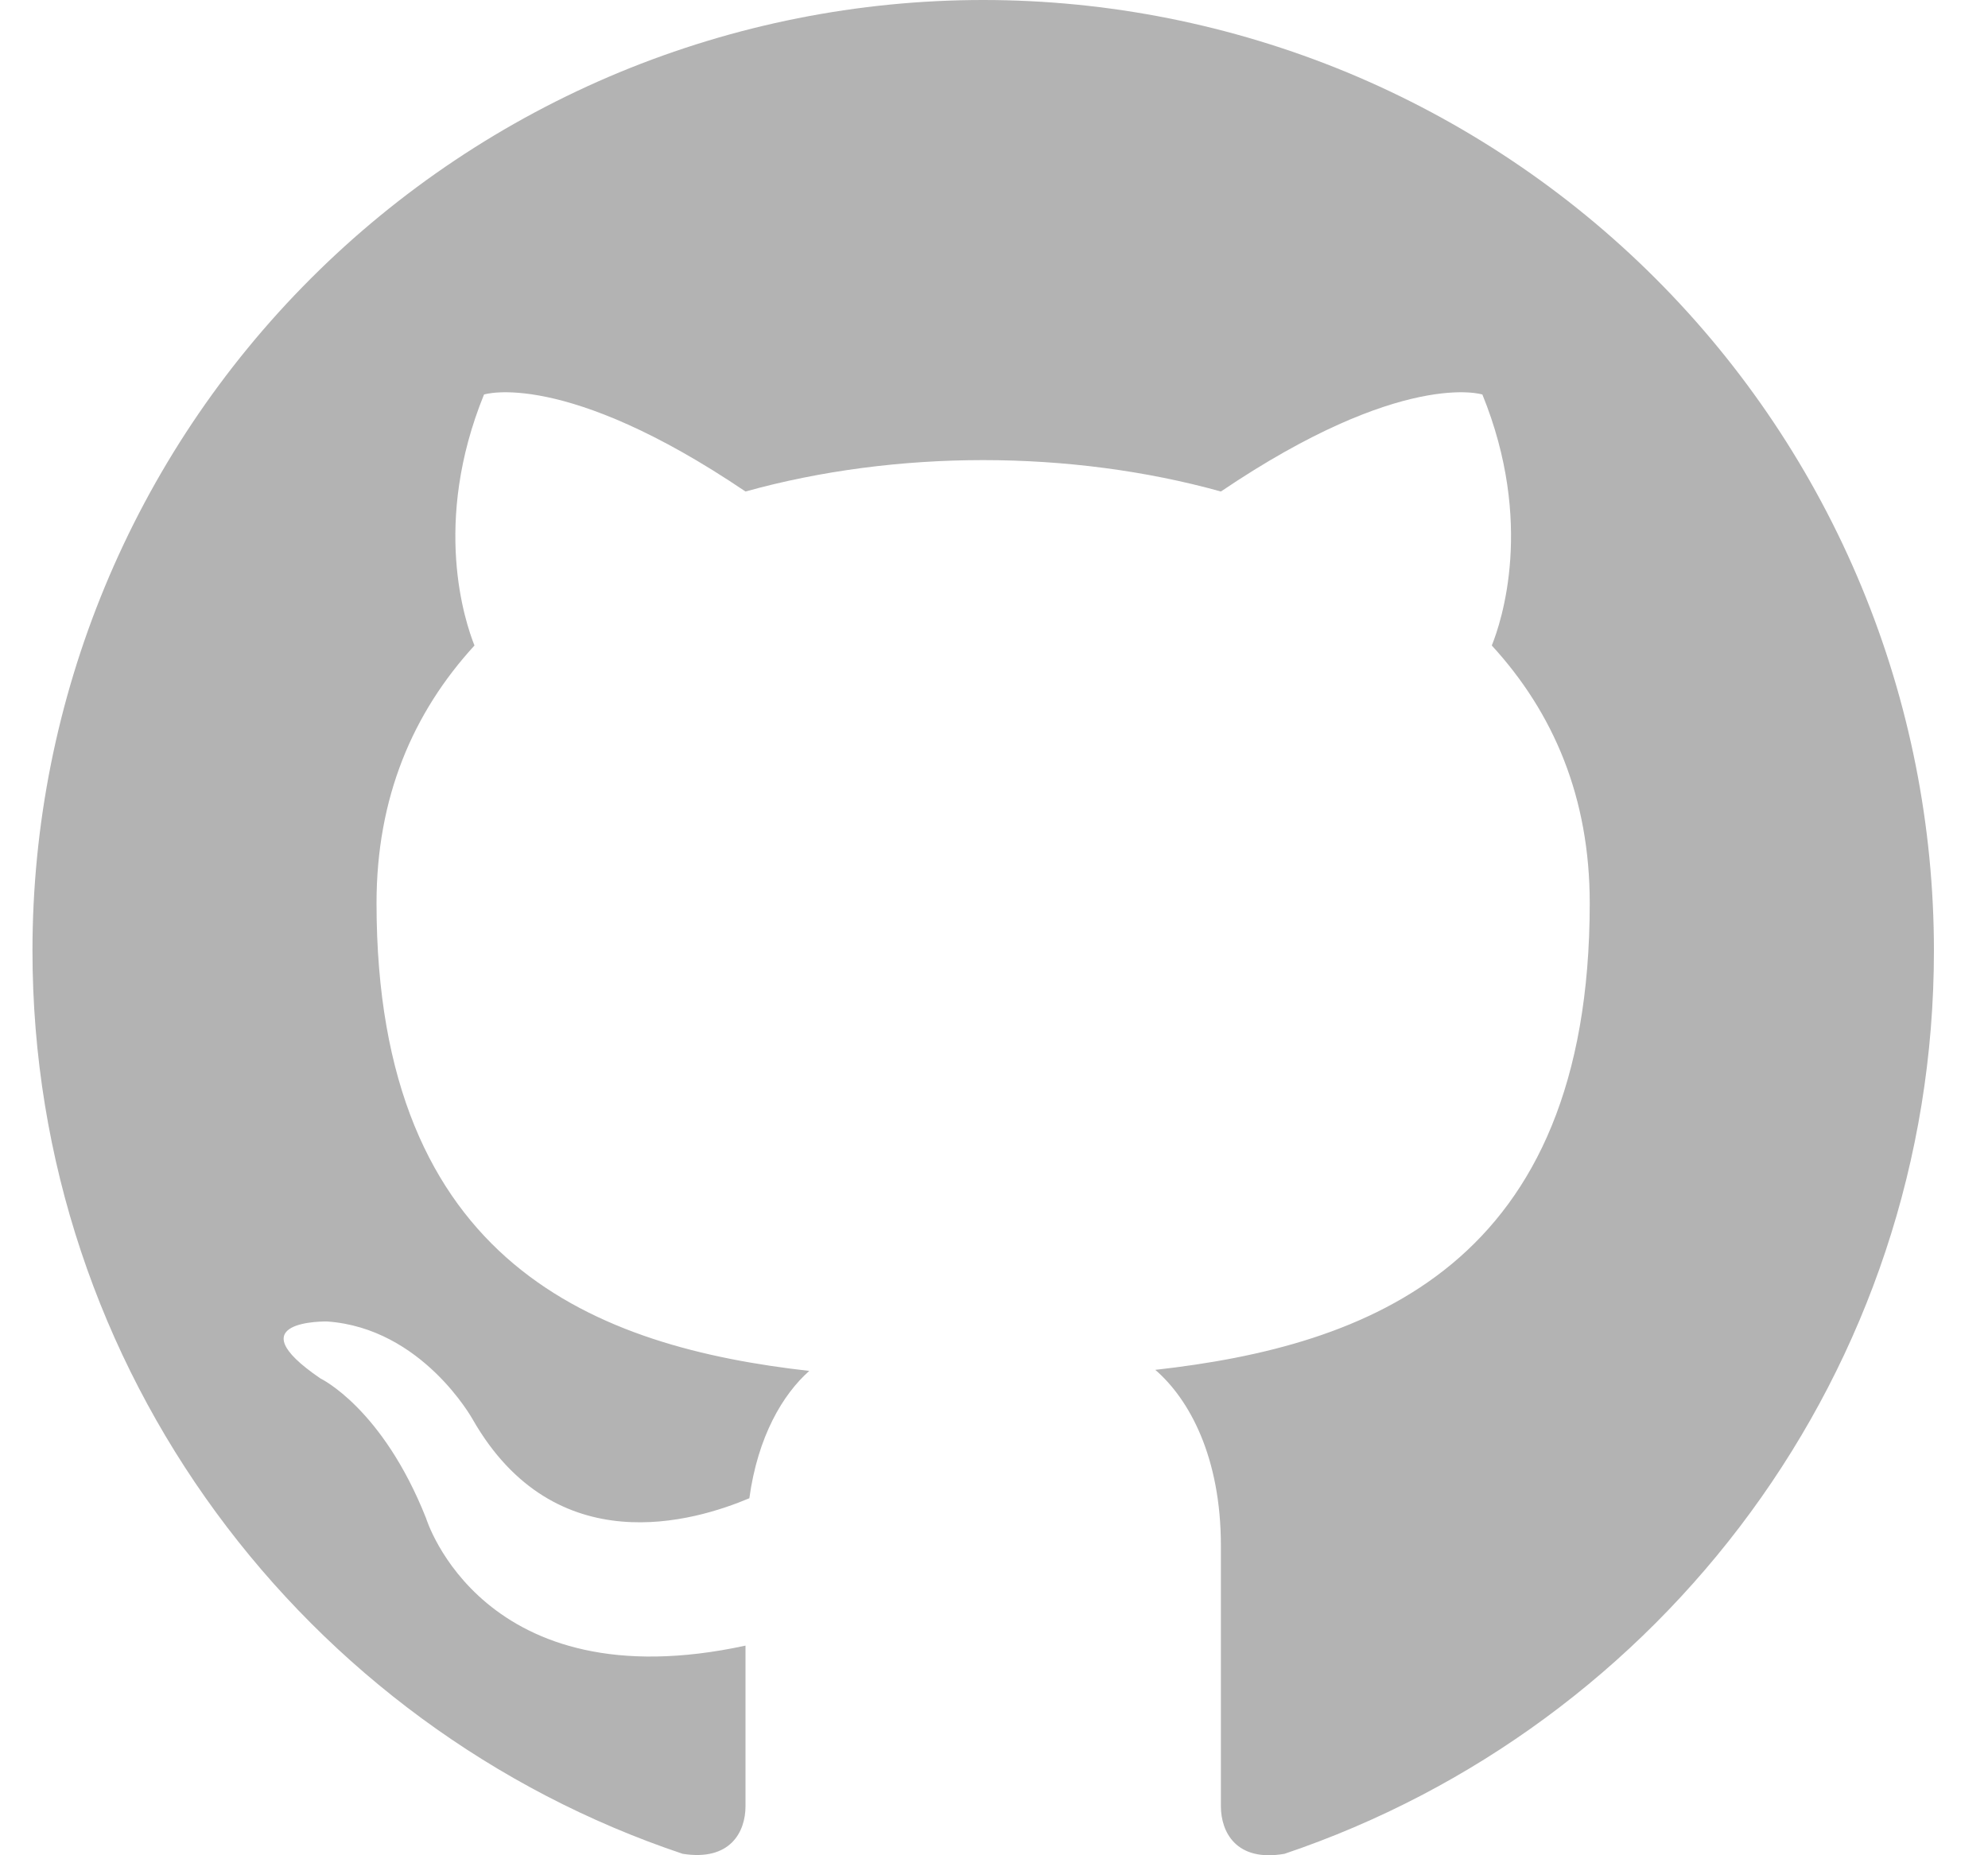 <svg width="15" height="14" viewBox="0 0 15 14" fill="none" xmlns="http://www.w3.org/2000/svg">
<path id="Vector" d="M7.418 0C6.476 0 5.543 0.186 4.673 0.546C3.803 0.907 3.012 1.435 2.346 2.101C1 3.446 0.245 5.271 0.245 7.174C0.245 10.345 2.303 13.035 5.151 13.989C5.51 14.046 5.625 13.824 5.625 13.63V12.418C3.638 12.848 3.215 11.457 3.215 11.457C2.885 10.624 2.418 10.402 2.418 10.402C1.765 9.957 2.468 9.972 2.468 9.972C3.186 10.022 3.566 10.71 3.566 10.71C4.19 11.801 5.245 11.478 5.654 11.306C5.718 10.84 5.905 10.524 6.106 10.345C4.513 10.165 2.841 9.548 2.841 6.815C2.841 6.019 3.114 5.38 3.58 4.871C3.509 4.692 3.258 3.946 3.652 2.977C3.652 2.977 4.255 2.783 5.625 3.709C6.192 3.551 6.809 3.472 7.418 3.472C8.028 3.472 8.645 3.551 9.212 3.709C10.582 2.783 11.185 2.977 11.185 2.977C11.579 3.946 11.328 4.692 11.256 4.871C11.723 5.38 11.995 6.019 11.995 6.815C11.995 9.555 10.317 10.158 8.717 10.337C8.975 10.56 9.212 10.997 9.212 11.665V13.63C9.212 13.824 9.327 14.053 9.692 13.989C12.54 13.028 14.592 10.345 14.592 7.174C14.592 6.232 14.407 5.299 14.046 4.428C13.686 3.558 13.157 2.767 12.491 2.101C11.825 1.435 11.034 0.907 10.164 0.546C9.293 0.186 8.36 0 7.418 0Z" fill="#B3B3B3"/>
</svg>
